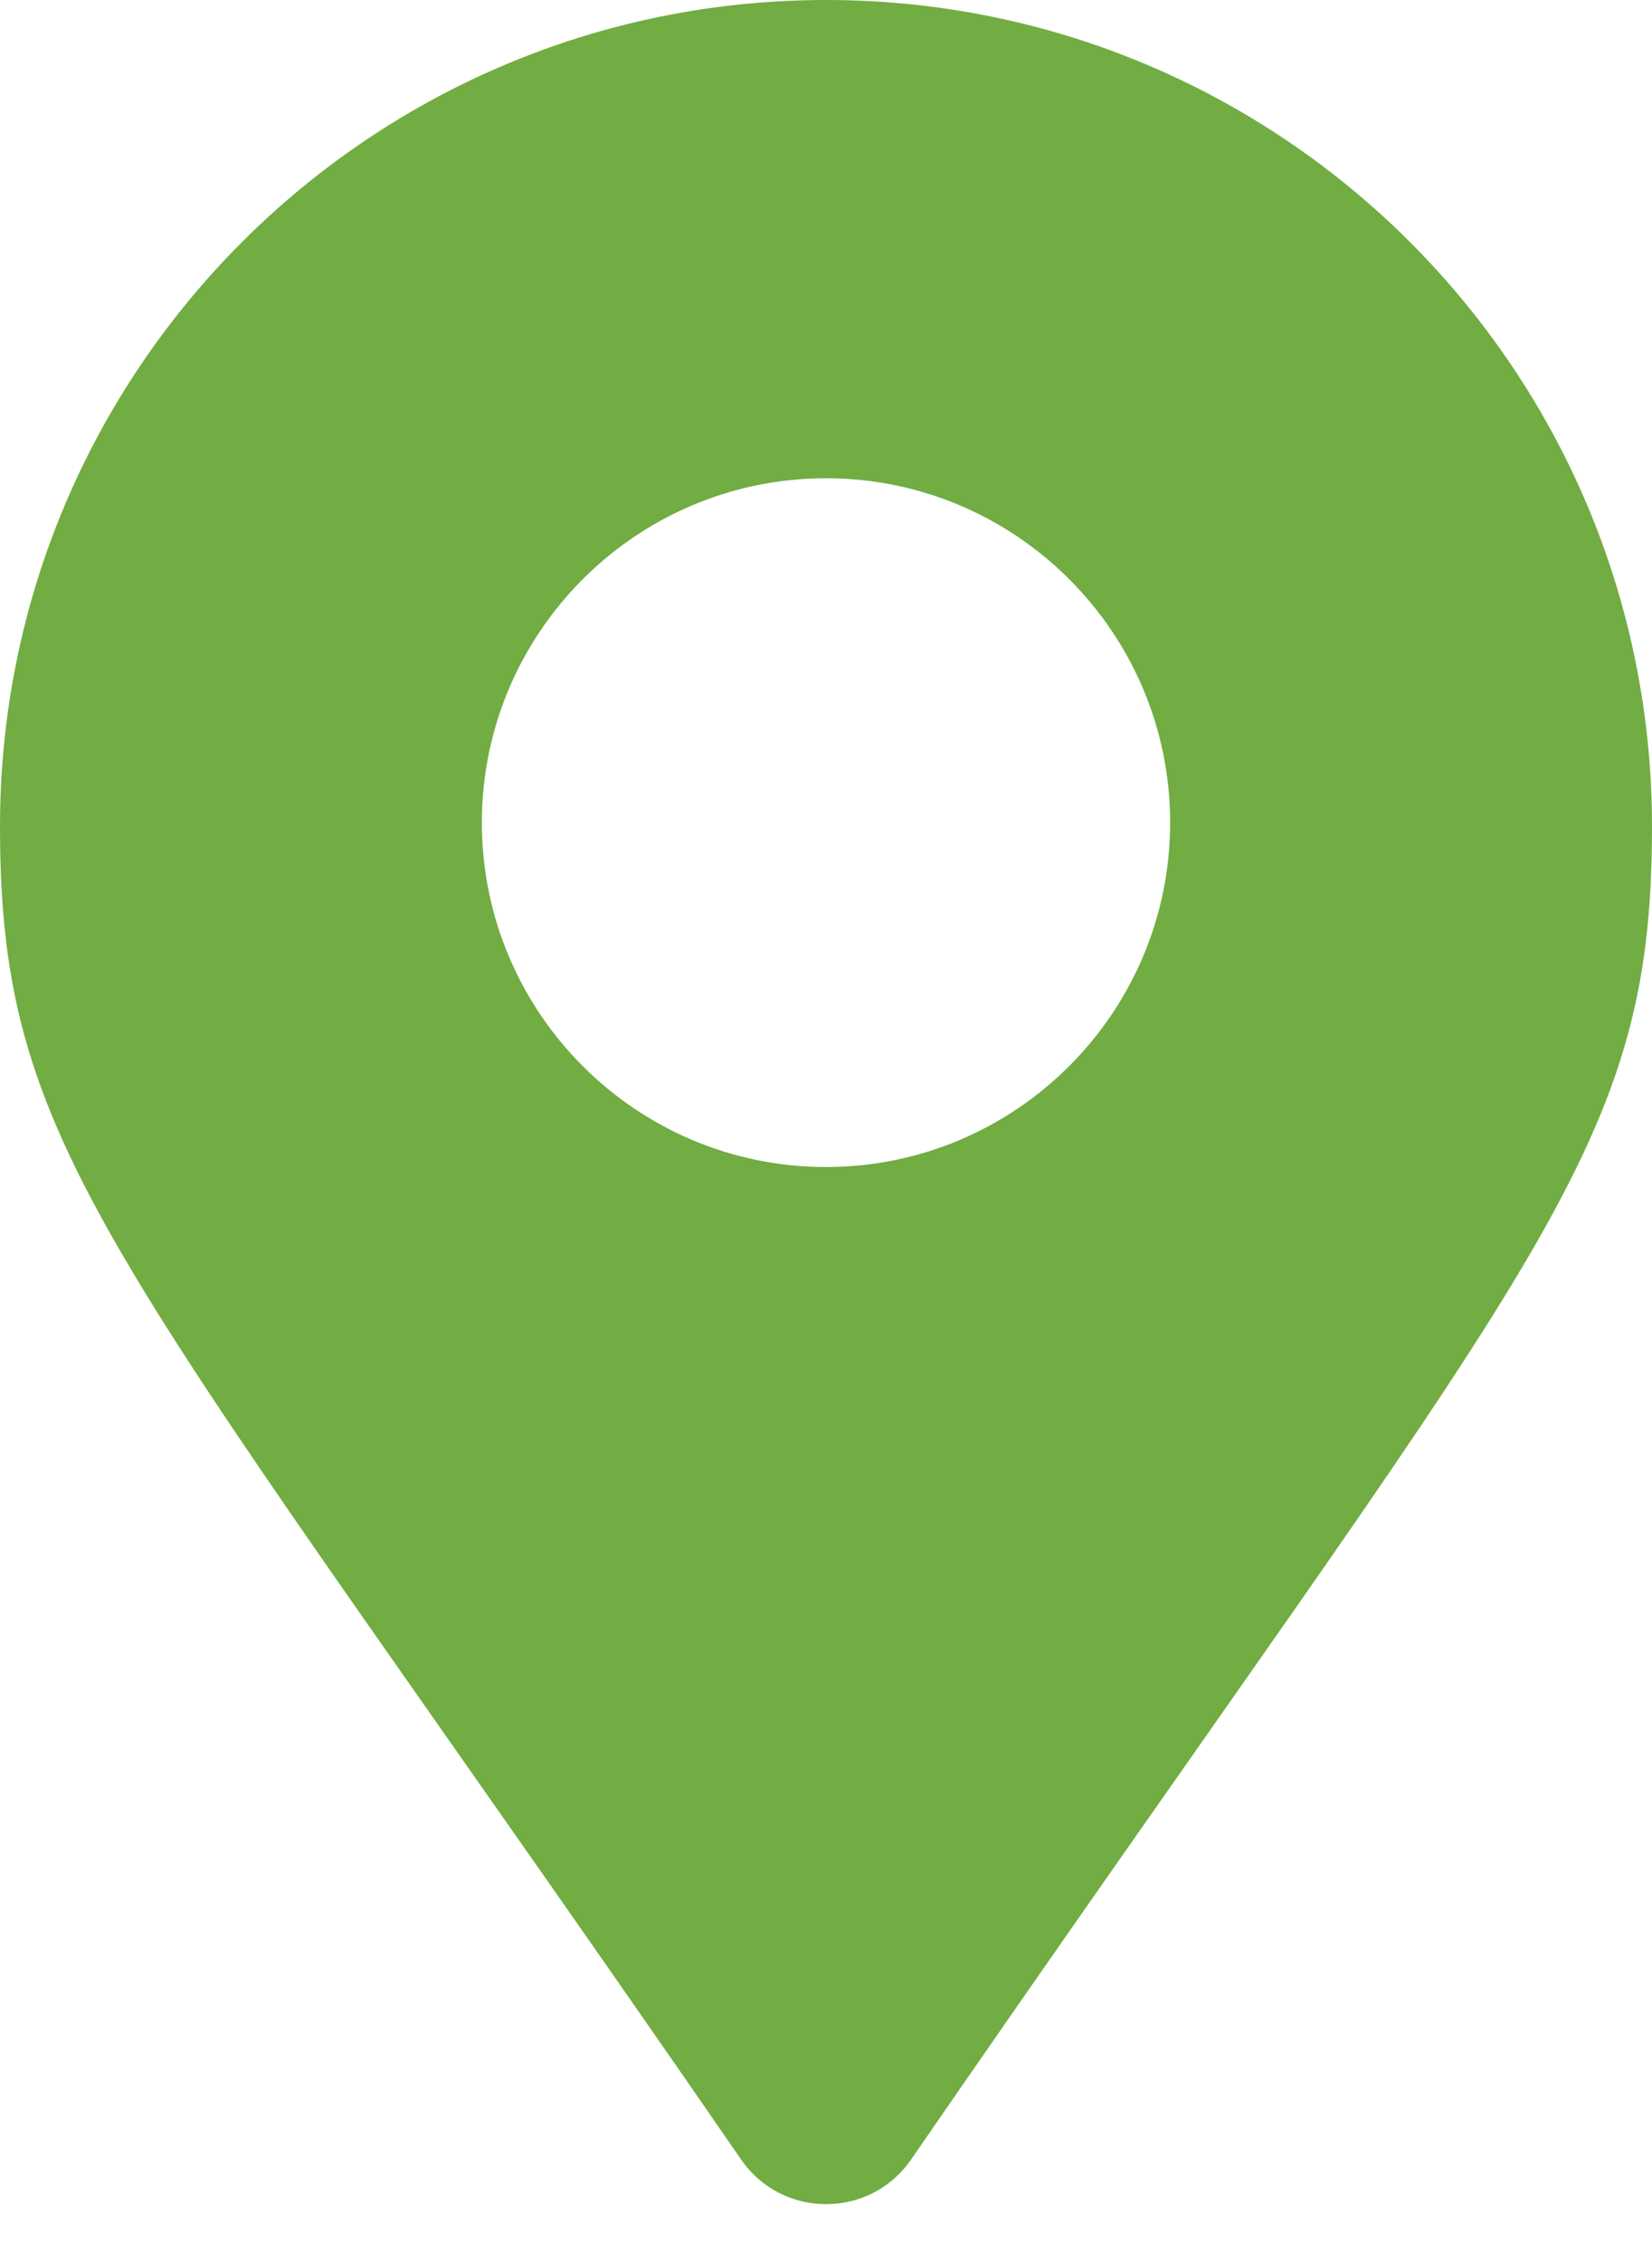 <svg width="19" height="26" viewBox="0 0 19 26" fill="none" xmlns="http://www.w3.org/2000/svg">
<path d="M9.5 0C4.254 0 0 4.254 0 9.5C0 13.33 1.334 14.4 8.525 24.824C8.997 25.505 10.005 25.505 10.477 24.824C17.664 14.398 19 13.33 19 9.5C19 4.254 14.745 0 9.5 0ZM9.5 13.414C7.316 13.414 5.542 11.639 5.542 9.455C5.542 7.272 7.318 5.497 9.5 5.497C11.682 5.497 13.458 7.272 13.458 9.455C13.458 11.639 11.682 13.414 9.5 13.414Z" fill="#71AD42"/>
</svg>
